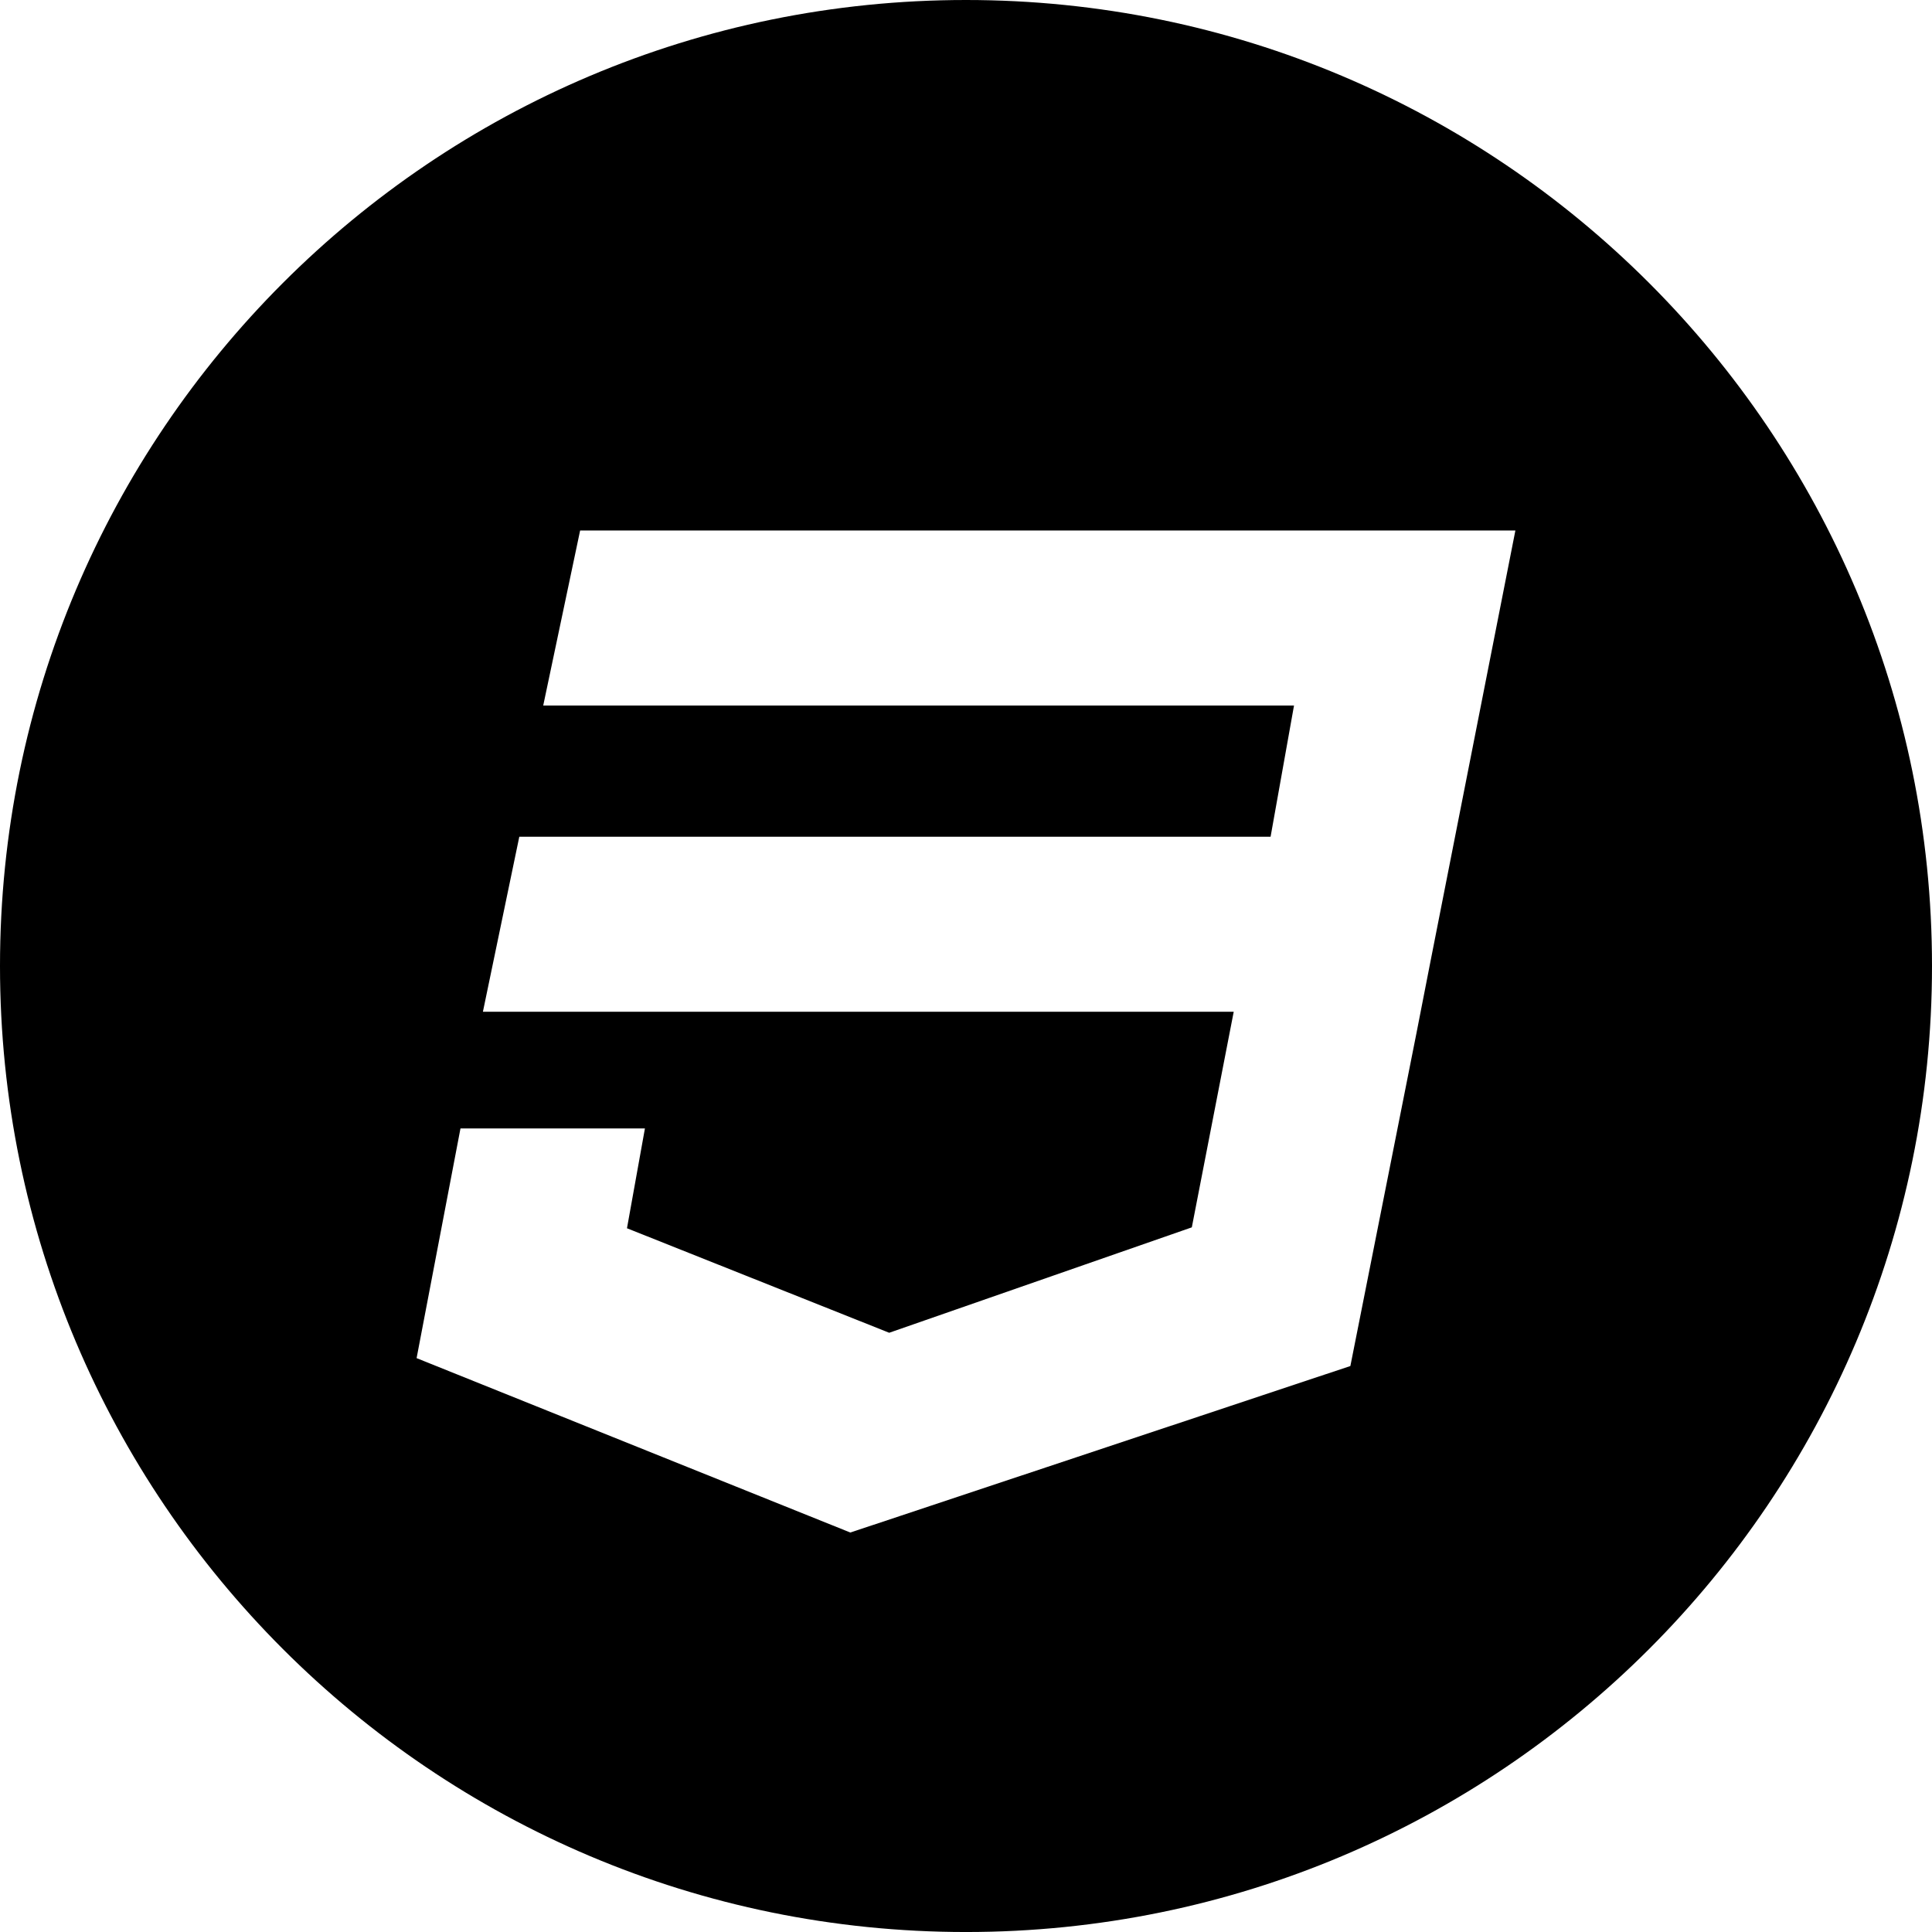 <?xml version="1.0" encoding="utf-8"?>
<!-- Generator: Adobe Illustrator 16.0.0, SVG Export Plug-In . SVG Version: 6.00 Build 0)  -->
<!DOCTYPE svg PUBLIC "-//W3C//DTD SVG 1.1//EN" "http://www.w3.org/Graphics/SVG/1.1/DTD/svg11.dtd">
<svg version="1.1" id="Layer_1" xmlns="http://www.w3.org/2000/svg" xmlns:xlink="http://www.w3.org/1999/xlink" x="0px" y="0px"
	 width="132.473px" height="132.474px" viewBox="0 0 132.473 132.474" enable-background="new 0 0 132.473 132.474"
	 xml:space="preserve">
<path d="M66.235,0C29.654,0,0,29.655,0,66.236c0,36.582,29.654,66.238,66.235,66.238c36.583,0,66.238-29.656,66.238-66.238
	C132.473,29.655,102.819,0,66.235,0z M98.061,66.044l-0.922,4.718l-4.547,22.903l-34.287,11.417l-29.74-11.958l3.009-15.75h12.647
	l-1.231,6.845l17.98,7.166l20.75-7.228l2.873-14.783H33.112l2.495-12h51.514l1.607-9H37.248l2.53-12h64.129L98.061,66.044z"/>
</svg>
